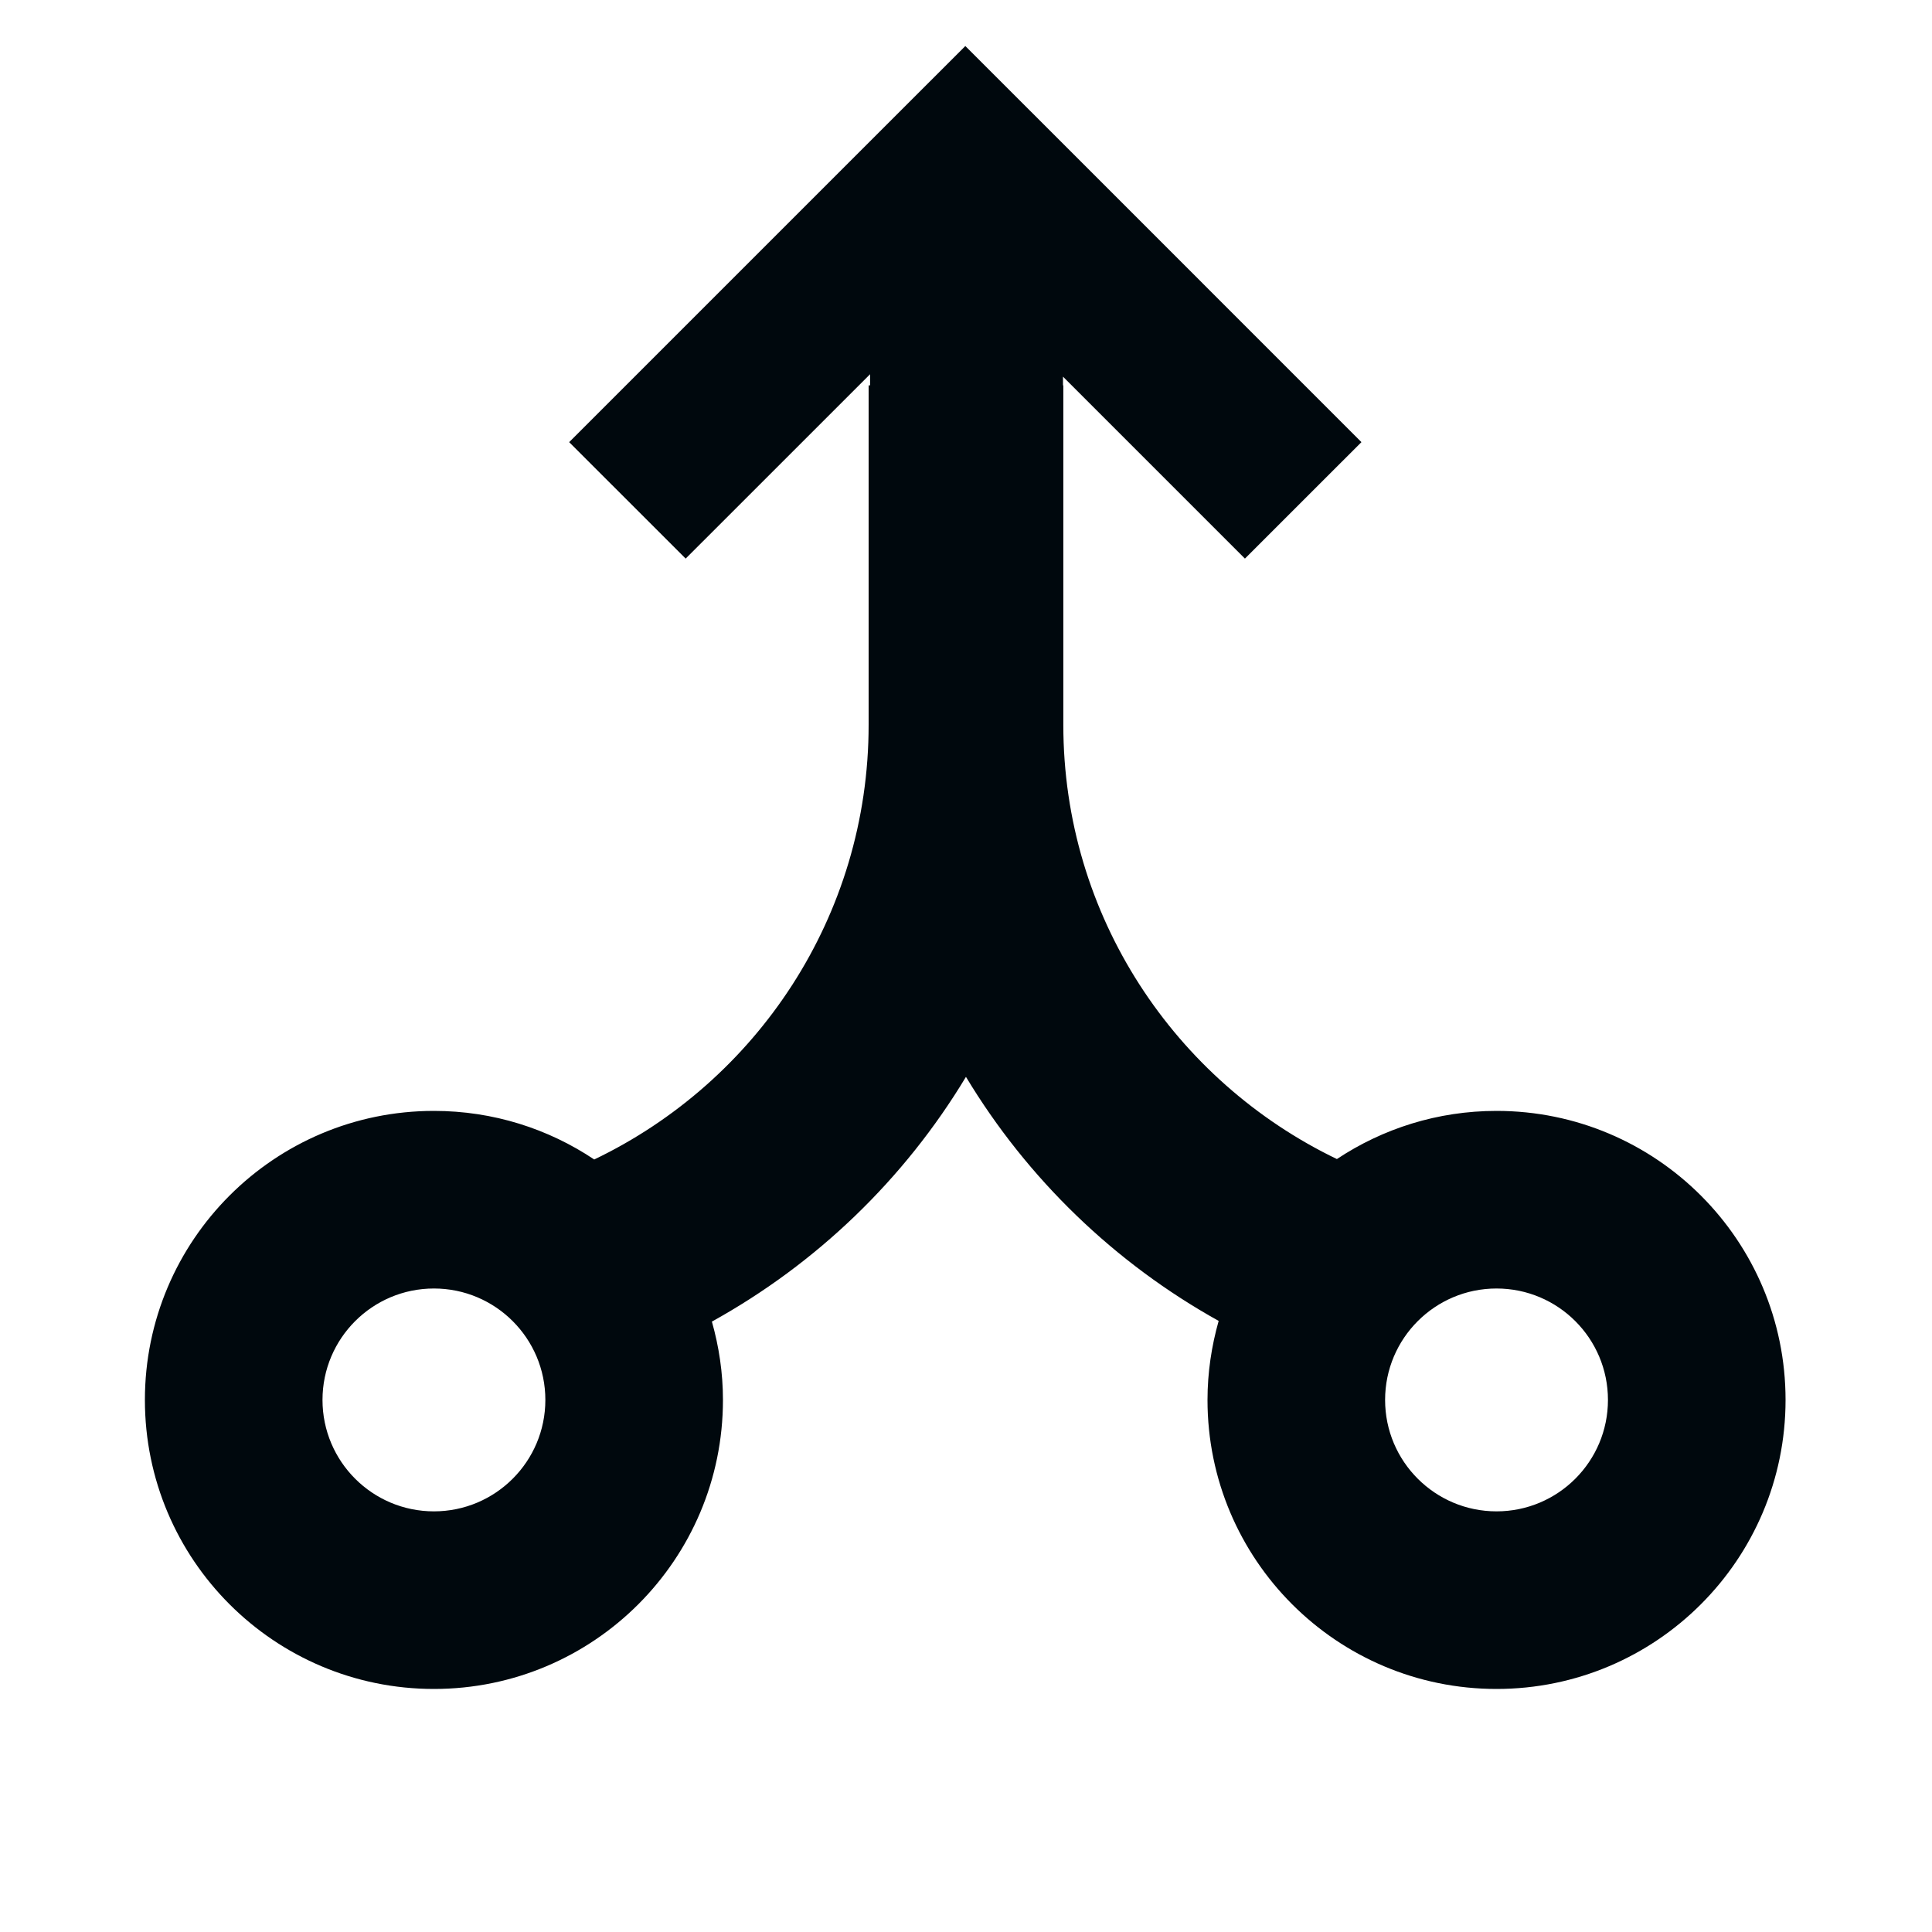 <?xml version="1.0" encoding="utf-8"?>
<!-- Generator: Adobe Illustrator 15.1.0, SVG Export Plug-In . SVG Version: 6.00 Build 0)  -->
<!DOCTYPE svg PUBLIC "-//W3C//DTD SVG 1.1//EN" "http://www.w3.org/Graphics/SVG/1.1/DTD/svg11.dtd">
<svg version="1.1" id="process_agg" xmlns="http://www.w3.org/2000/svg" xmlns:xlink="http://www.w3.org/1999/xlink" x="0px" y="0px"
	 viewBox="0 0 40 40" enable-background="new 0 0 40 40" xml:space="preserve">
<path fill-rule="evenodd" clip-rule="evenodd" fill="#00080D" d="M30.984,23c-1.223,0-2.357,0.368-3.305,0.997
	c-3.348-1.612-5.664-5.027-5.664-8.991V7.979h-0.007V7.798l3.767,3.767l2.412-2.411l-5.789-5.79v0l-2.412-2.411l-2.412,2.411h0
	l-5.79,5.79l2.412,2.411l3.818-3.817v0.231h-0.03v7.027c0,3.971-2.324,7.391-5.681,9C11.354,23.371,10.212,23,8.984,23
	C5.679,23,3,25.68,3,28.984s2.679,5.984,5.984,5.984c3.305,0,5.984-2.68,5.984-5.984c0-0.563-0.083-1.105-0.229-1.622
	c2.167-1.198,3.985-2.949,5.26-5.067c1.27,2.109,3.078,3.855,5.232,5.053C25.084,27.868,25,28.416,25,28.984
	c0,3.305,2.68,5.984,5.984,5.984s5.984-2.68,5.984-5.984S34.289,23,30.984,23z M8.984,31.291c-1.274,0-2.307-1.033-2.307-2.307
	s1.033-2.307,2.307-2.307s2.307,1.033,2.307,2.307S10.258,31.291,8.984,31.291z M30.984,31.291c-1.273,0-2.307-1.033-2.307-2.307
	s1.033-2.307,2.307-2.307s2.307,1.033,2.307,2.307S32.258,31.291,30.984,31.291z"/>
</svg>
